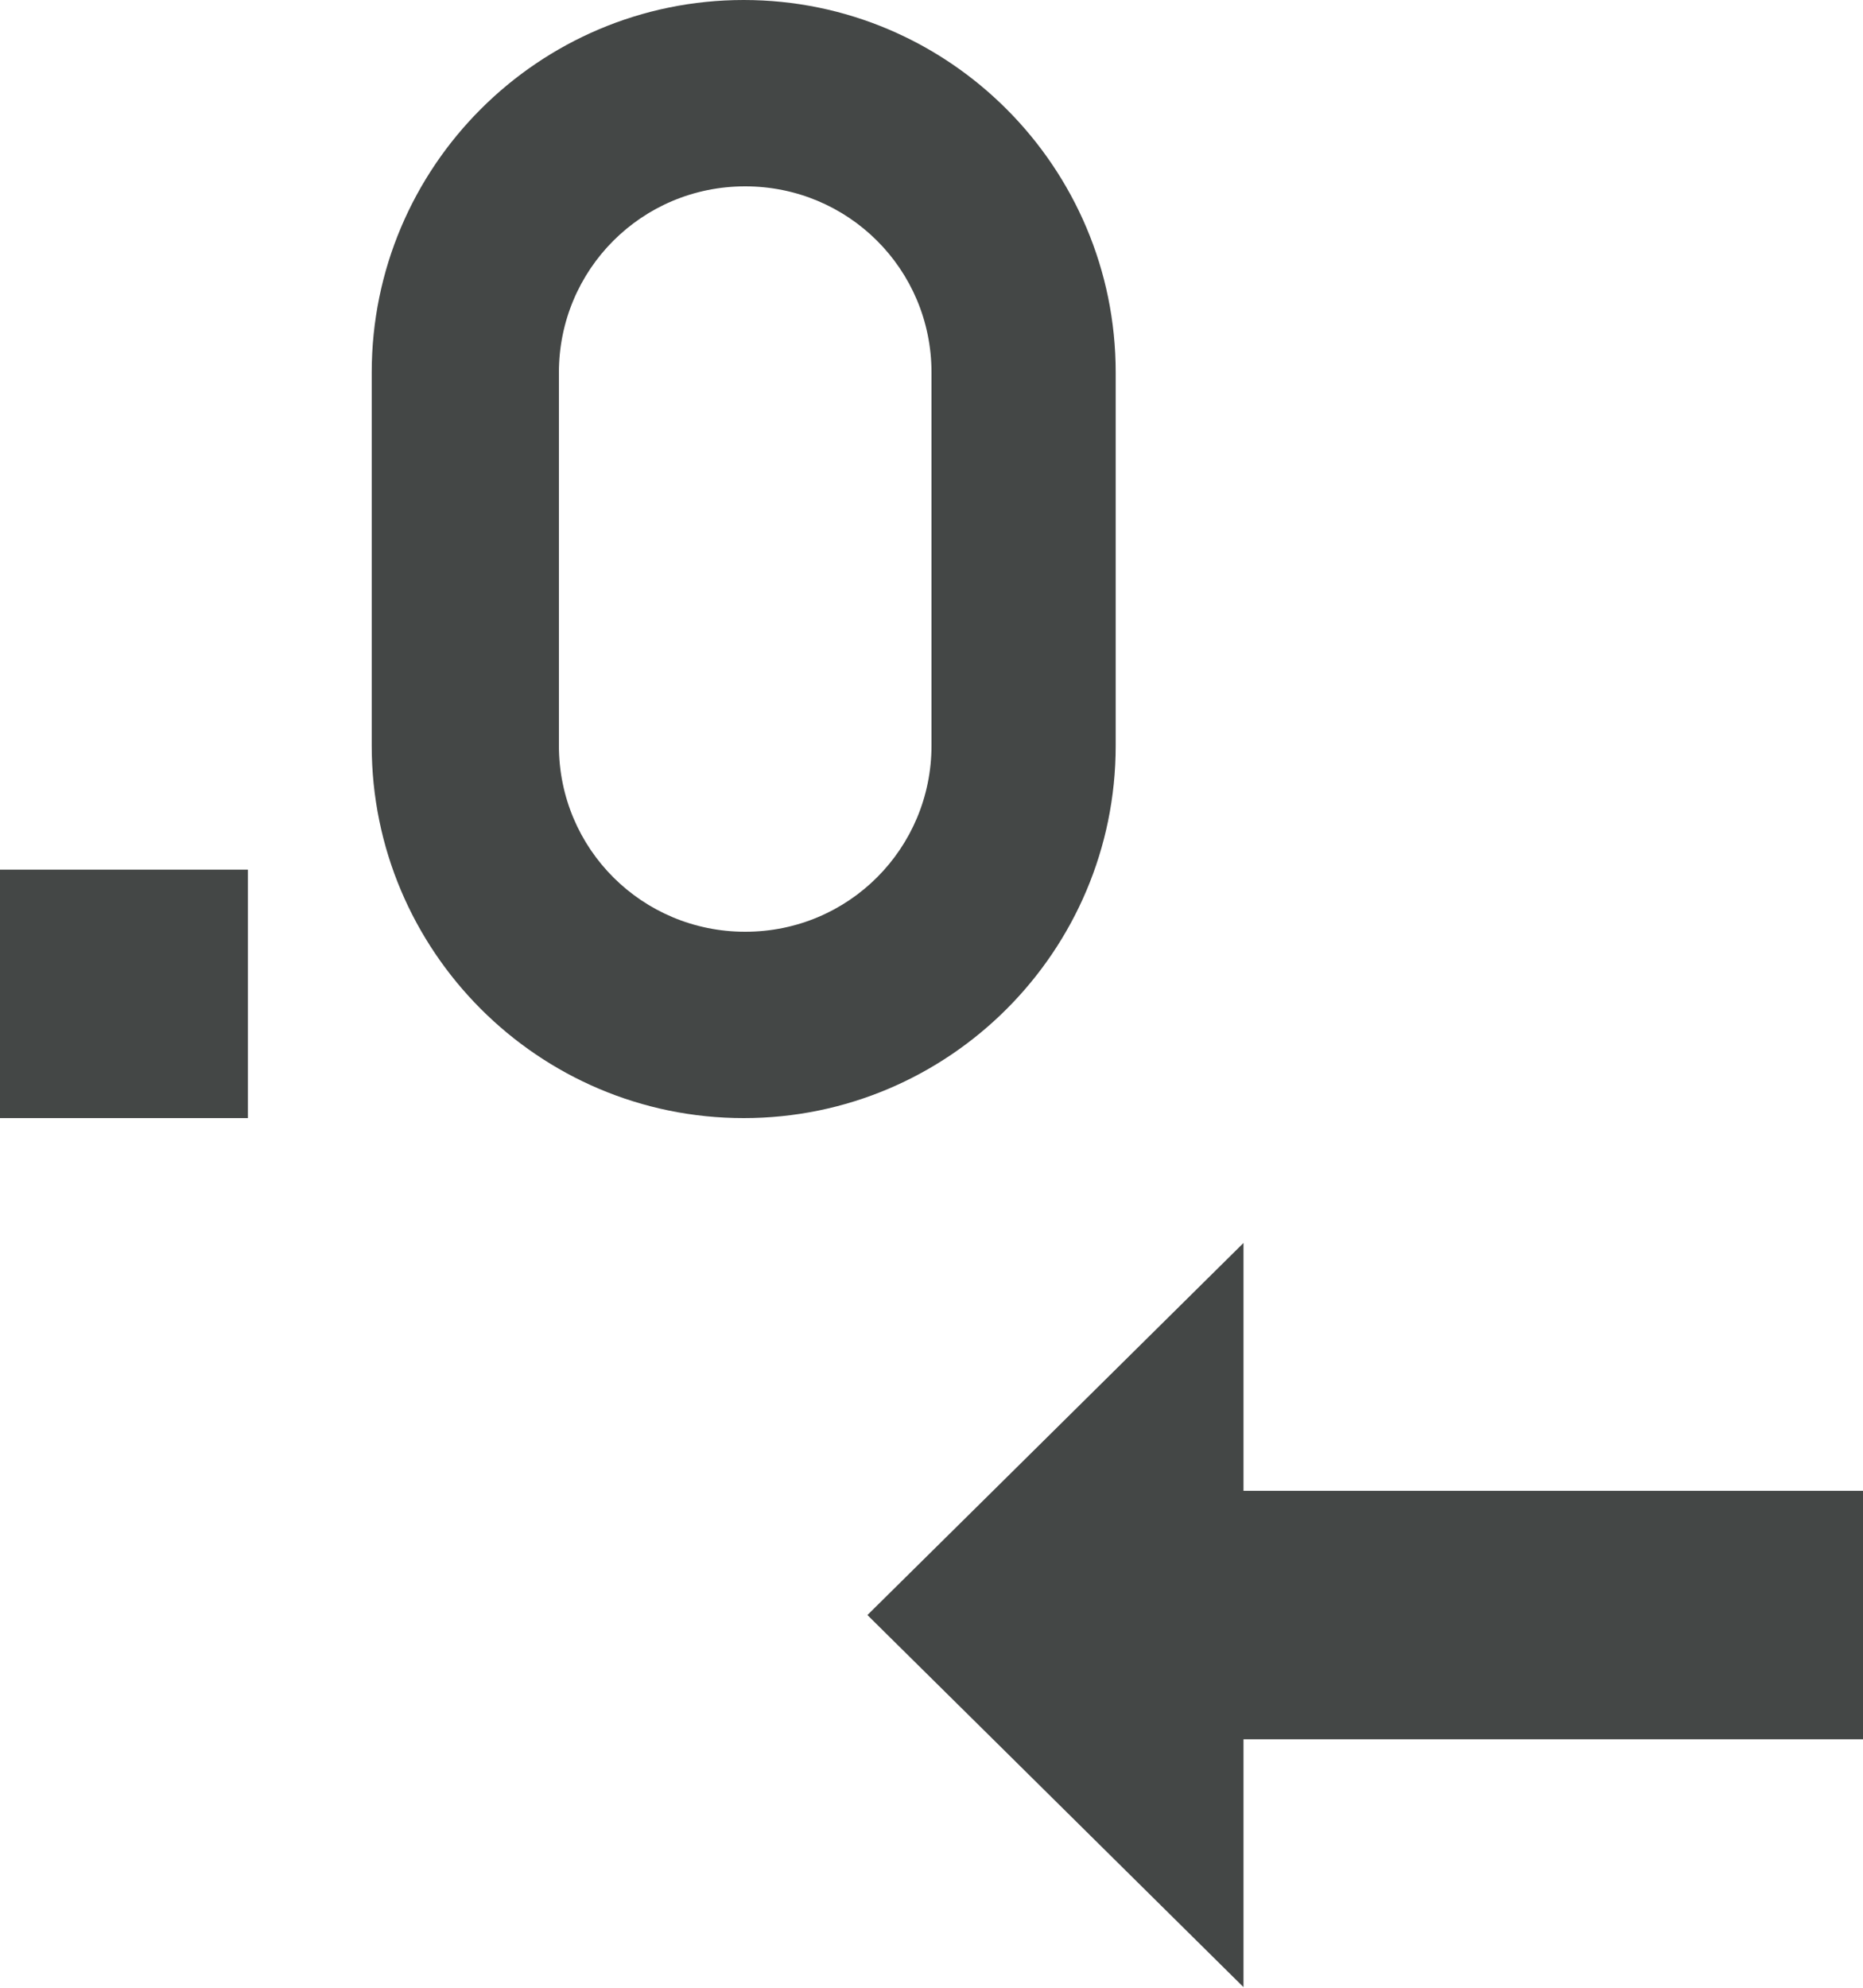 <svg width="15" height="16" viewBox="0 0 15 16" fill="none" xmlns="http://www.w3.org/2000/svg">
<path d="M10.012 12H15V14H10.012V15.995L8.037 14.041L6.984 13L8.033 11.963L10.012 10.005V12ZM0 7H1.996V9H0V7ZM2.993 2.997C2.993 1.342 4.337 0 5.988 0C7.642 0 8.983 1.347 8.983 2.997V6.003C8.983 7.658 7.639 9 5.988 9C4.334 9 2.993 7.653 2.993 6.003V2.997ZM4.5 2.999V6.001C4.5 6.835 5.172 7.5 6 7.5C6.834 7.5 7.5 6.829 7.5 6.001V2.999C7.5 2.165 6.828 1.5 6 1.5C5.166 1.5 4.5 2.171 4.5 2.999Z" fill="#444746"/>
</svg>
